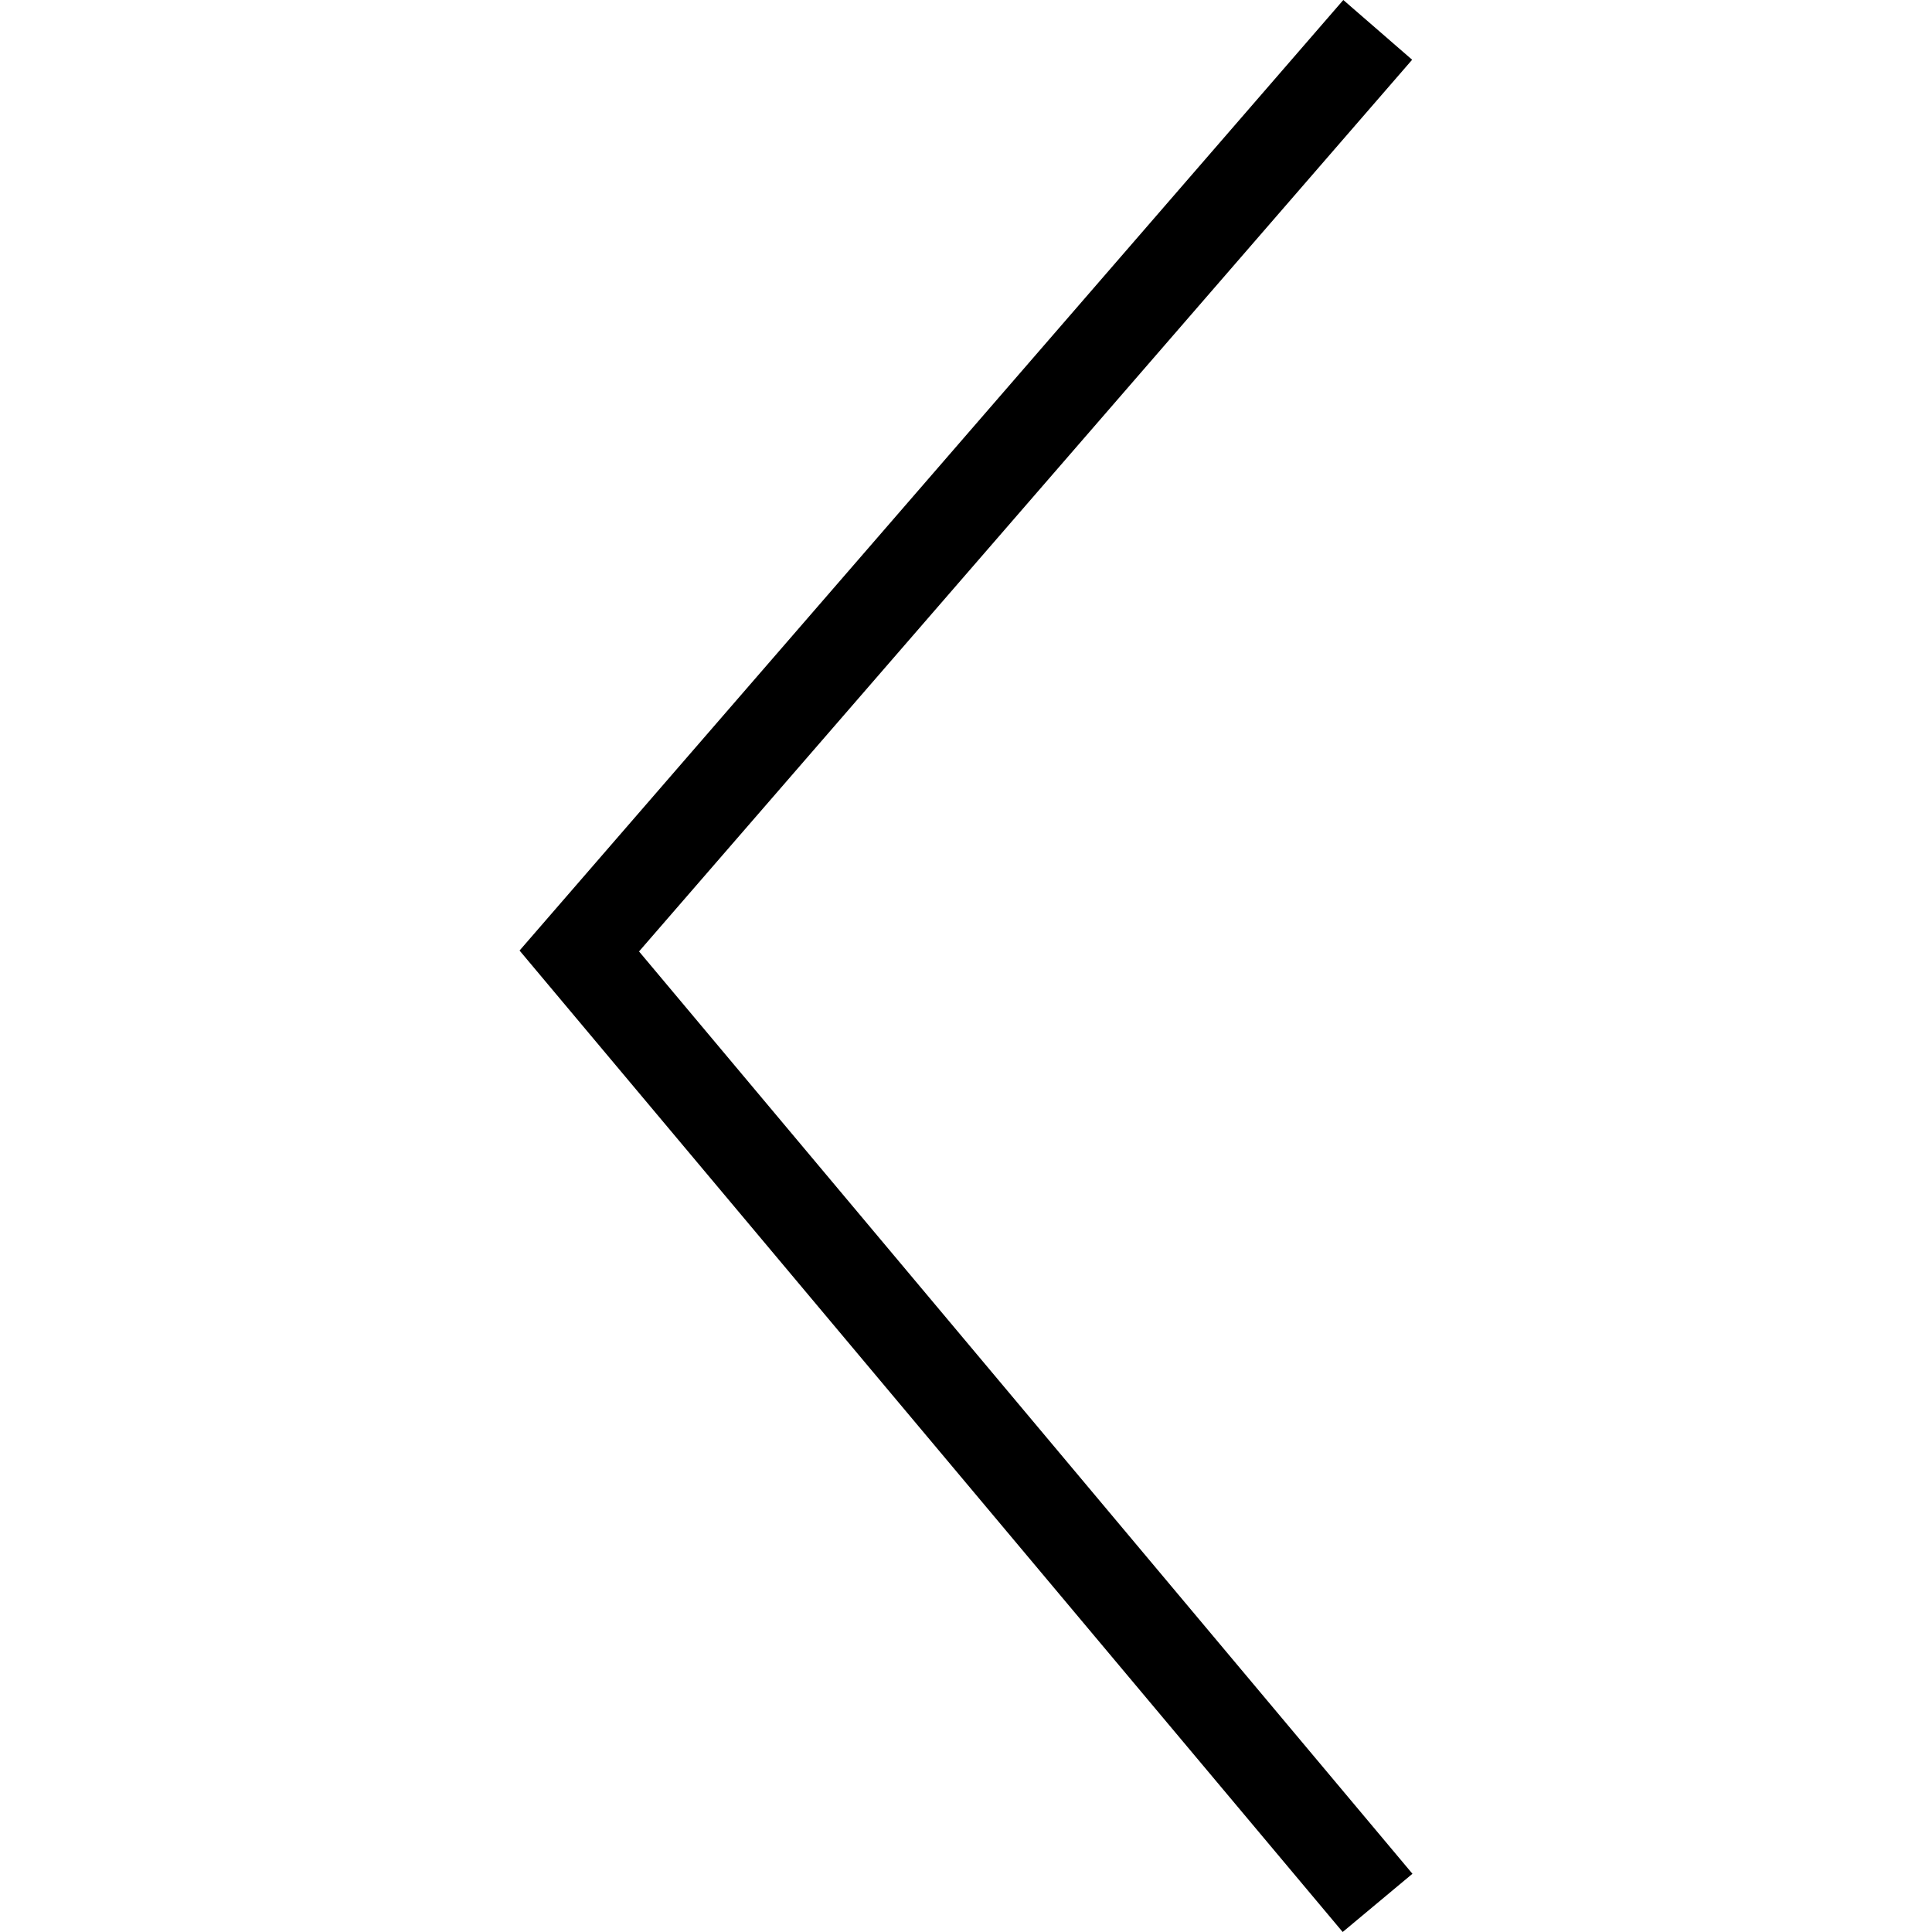 <?xml version="1.0" encoding="UTF-8" standalone="no"?>
<!DOCTYPE svg PUBLIC "-//W3C//DTD SVG 1.1//EN" "http://www.w3.org/Graphics/SVG/1.1/DTD/svg11.dtd">
<svg version="1.1" xmlns="http://www.w3.org/2000/svg" xmlns:xlink="http://www.w3.org/1999/xlink" preserveAspectRatio="xMidYMid meet" viewBox="0 0 640 640" width="34" height="34"><defs><path d="M172.11 314.88L444.99 0L467.79 19.79L211.69 315.18L467.89 620.71L444.78 640L444.78 640L172.11 314.88Z" id="bhxcqnqeX"></path></defs><g><g><g><use xlink:href="#bhxcqnqeX" opacity="1" fill="#000000" fill-opacity="1"></use><g><use xlink:href="#bhxcqnqeX" opacity="1" fill-opacity="0" stroke="#000000" stroke-width="1" stroke-opacity="0"></use></g></g></g></g></svg>